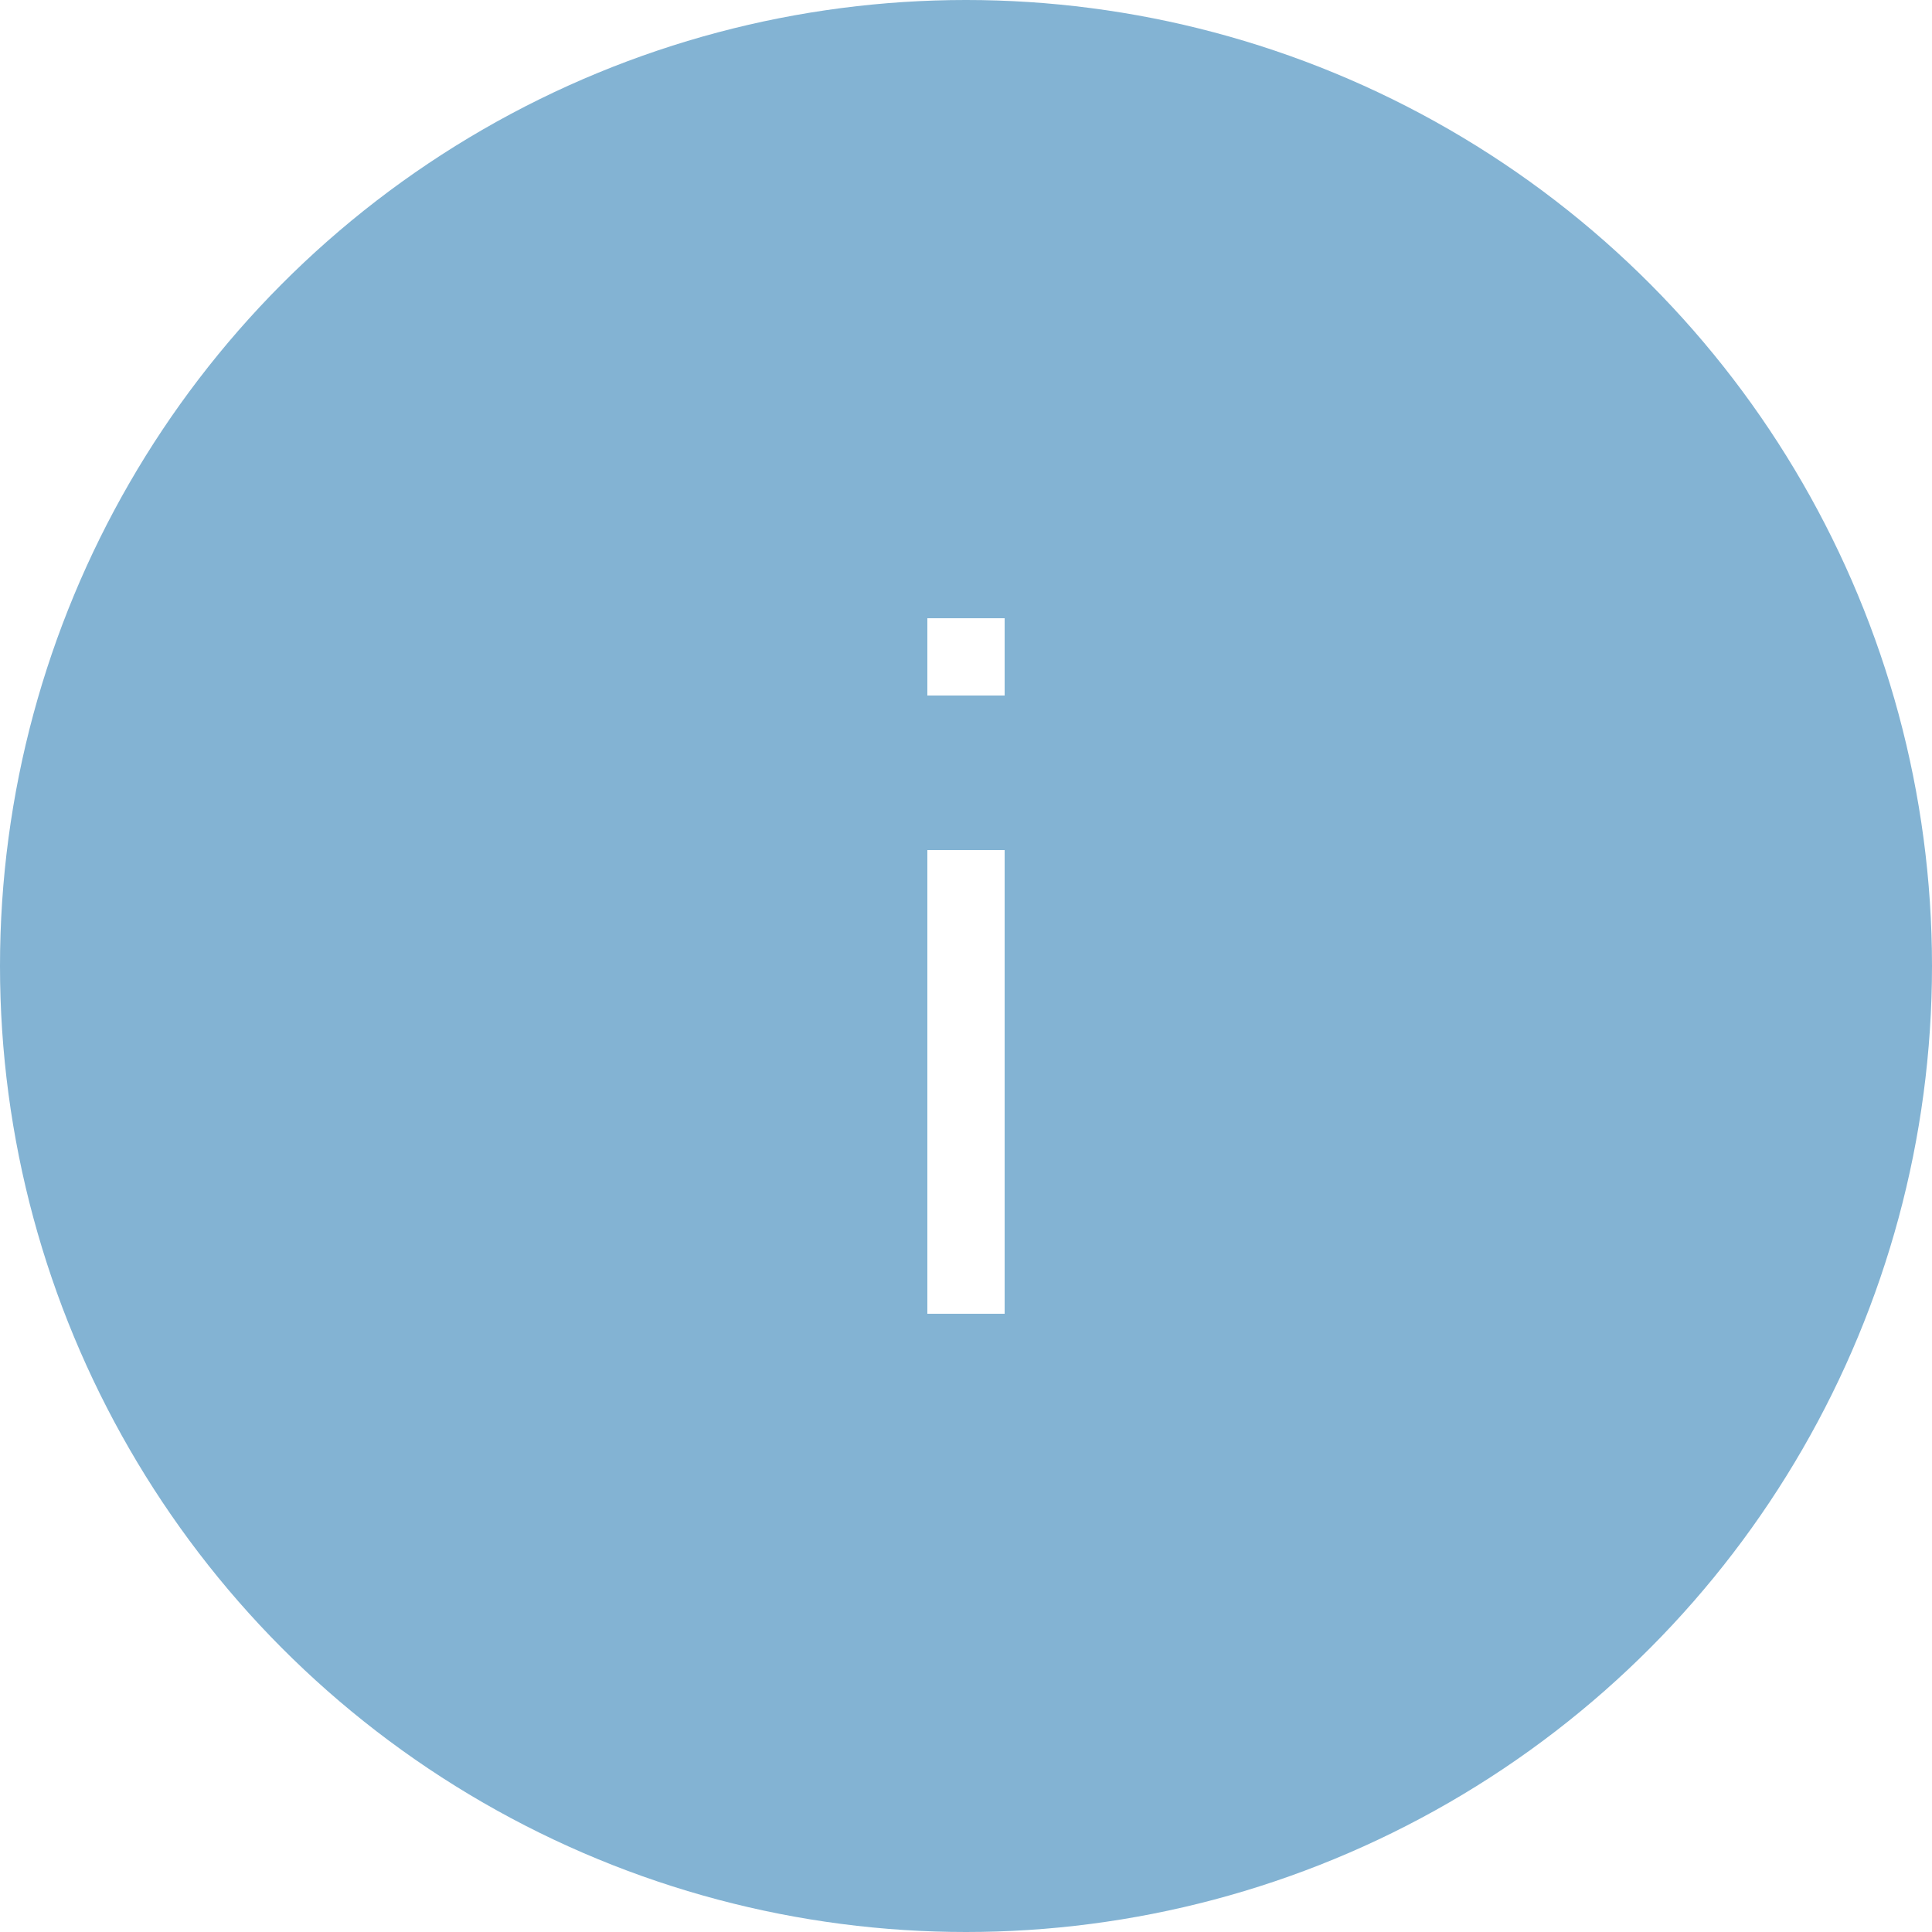 <svg width="25" height="25" viewBox="0 0 25 25" fill="none" xmlns="http://www.w3.org/2000/svg"><path fill="#E5E5E5" d="M0 0h25v25H0z"/><path fill="#fff" d="M-1997-818h4367v2248h-4367z"/><circle cx="12.5" cy="12.5" r="12.5" fill="#83B3D3"/><g clip-path="url(#a)" fill="#fff"><path d="M12 17h1v-6h-1v6ZM13 8h-1v1h1V8Z"/></g><defs><clipPath id="a"><path fill="#fff" transform="translate(12 8)" d="M0 0h1v9H0z"/></clipPath></defs></svg>